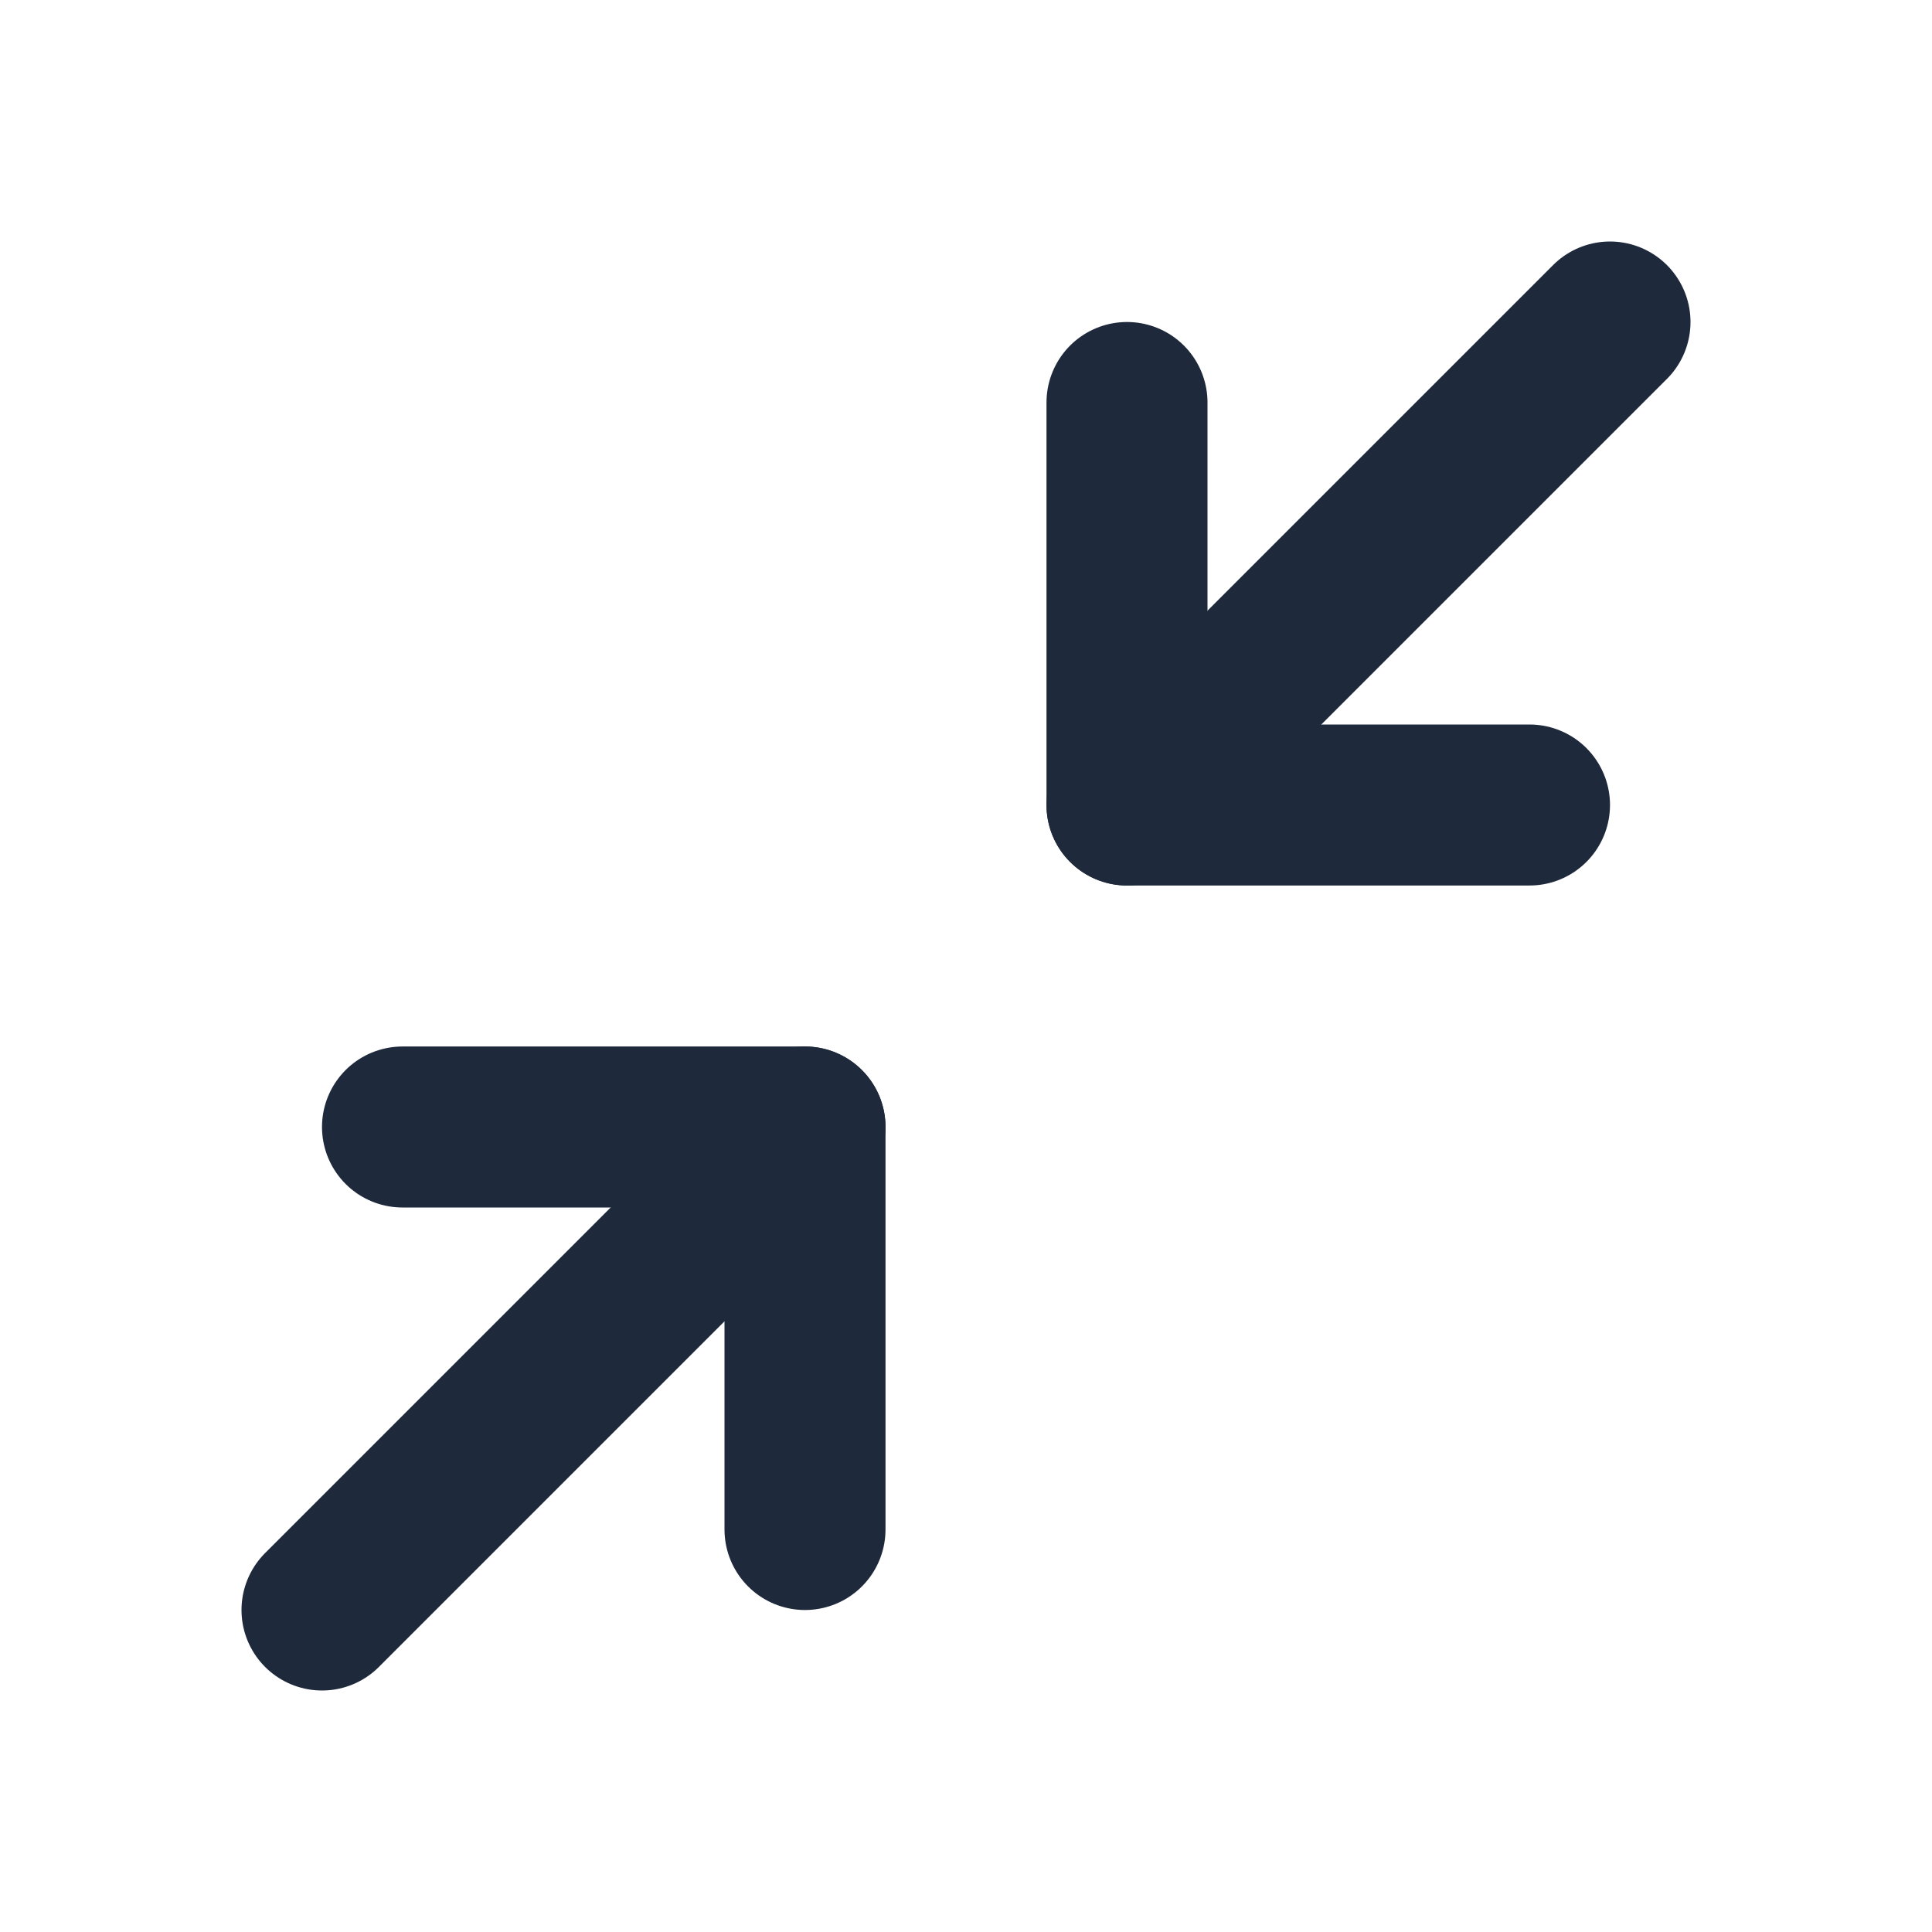<svg width="24" height="24" viewBox="0 0 24 24" fill="none" xmlns="http://www.w3.org/2000/svg">
<path d="M4 20L10 14" stroke="#1E293B" stroke-width="2" stroke-linecap="round" stroke-linejoin="round"/>
<path d="M10 19V14H5" stroke="#1E293B" stroke-width="2" stroke-linecap="round" stroke-linejoin="round"/>
<path d="M20 4L14 10" stroke="#1E293B" stroke-width="2" stroke-linecap="round" stroke-linejoin="round"/>
<path d="M14 5V10H19" stroke="#1E293B" stroke-width="2" stroke-linecap="round" stroke-linejoin="round"/>
</svg>
